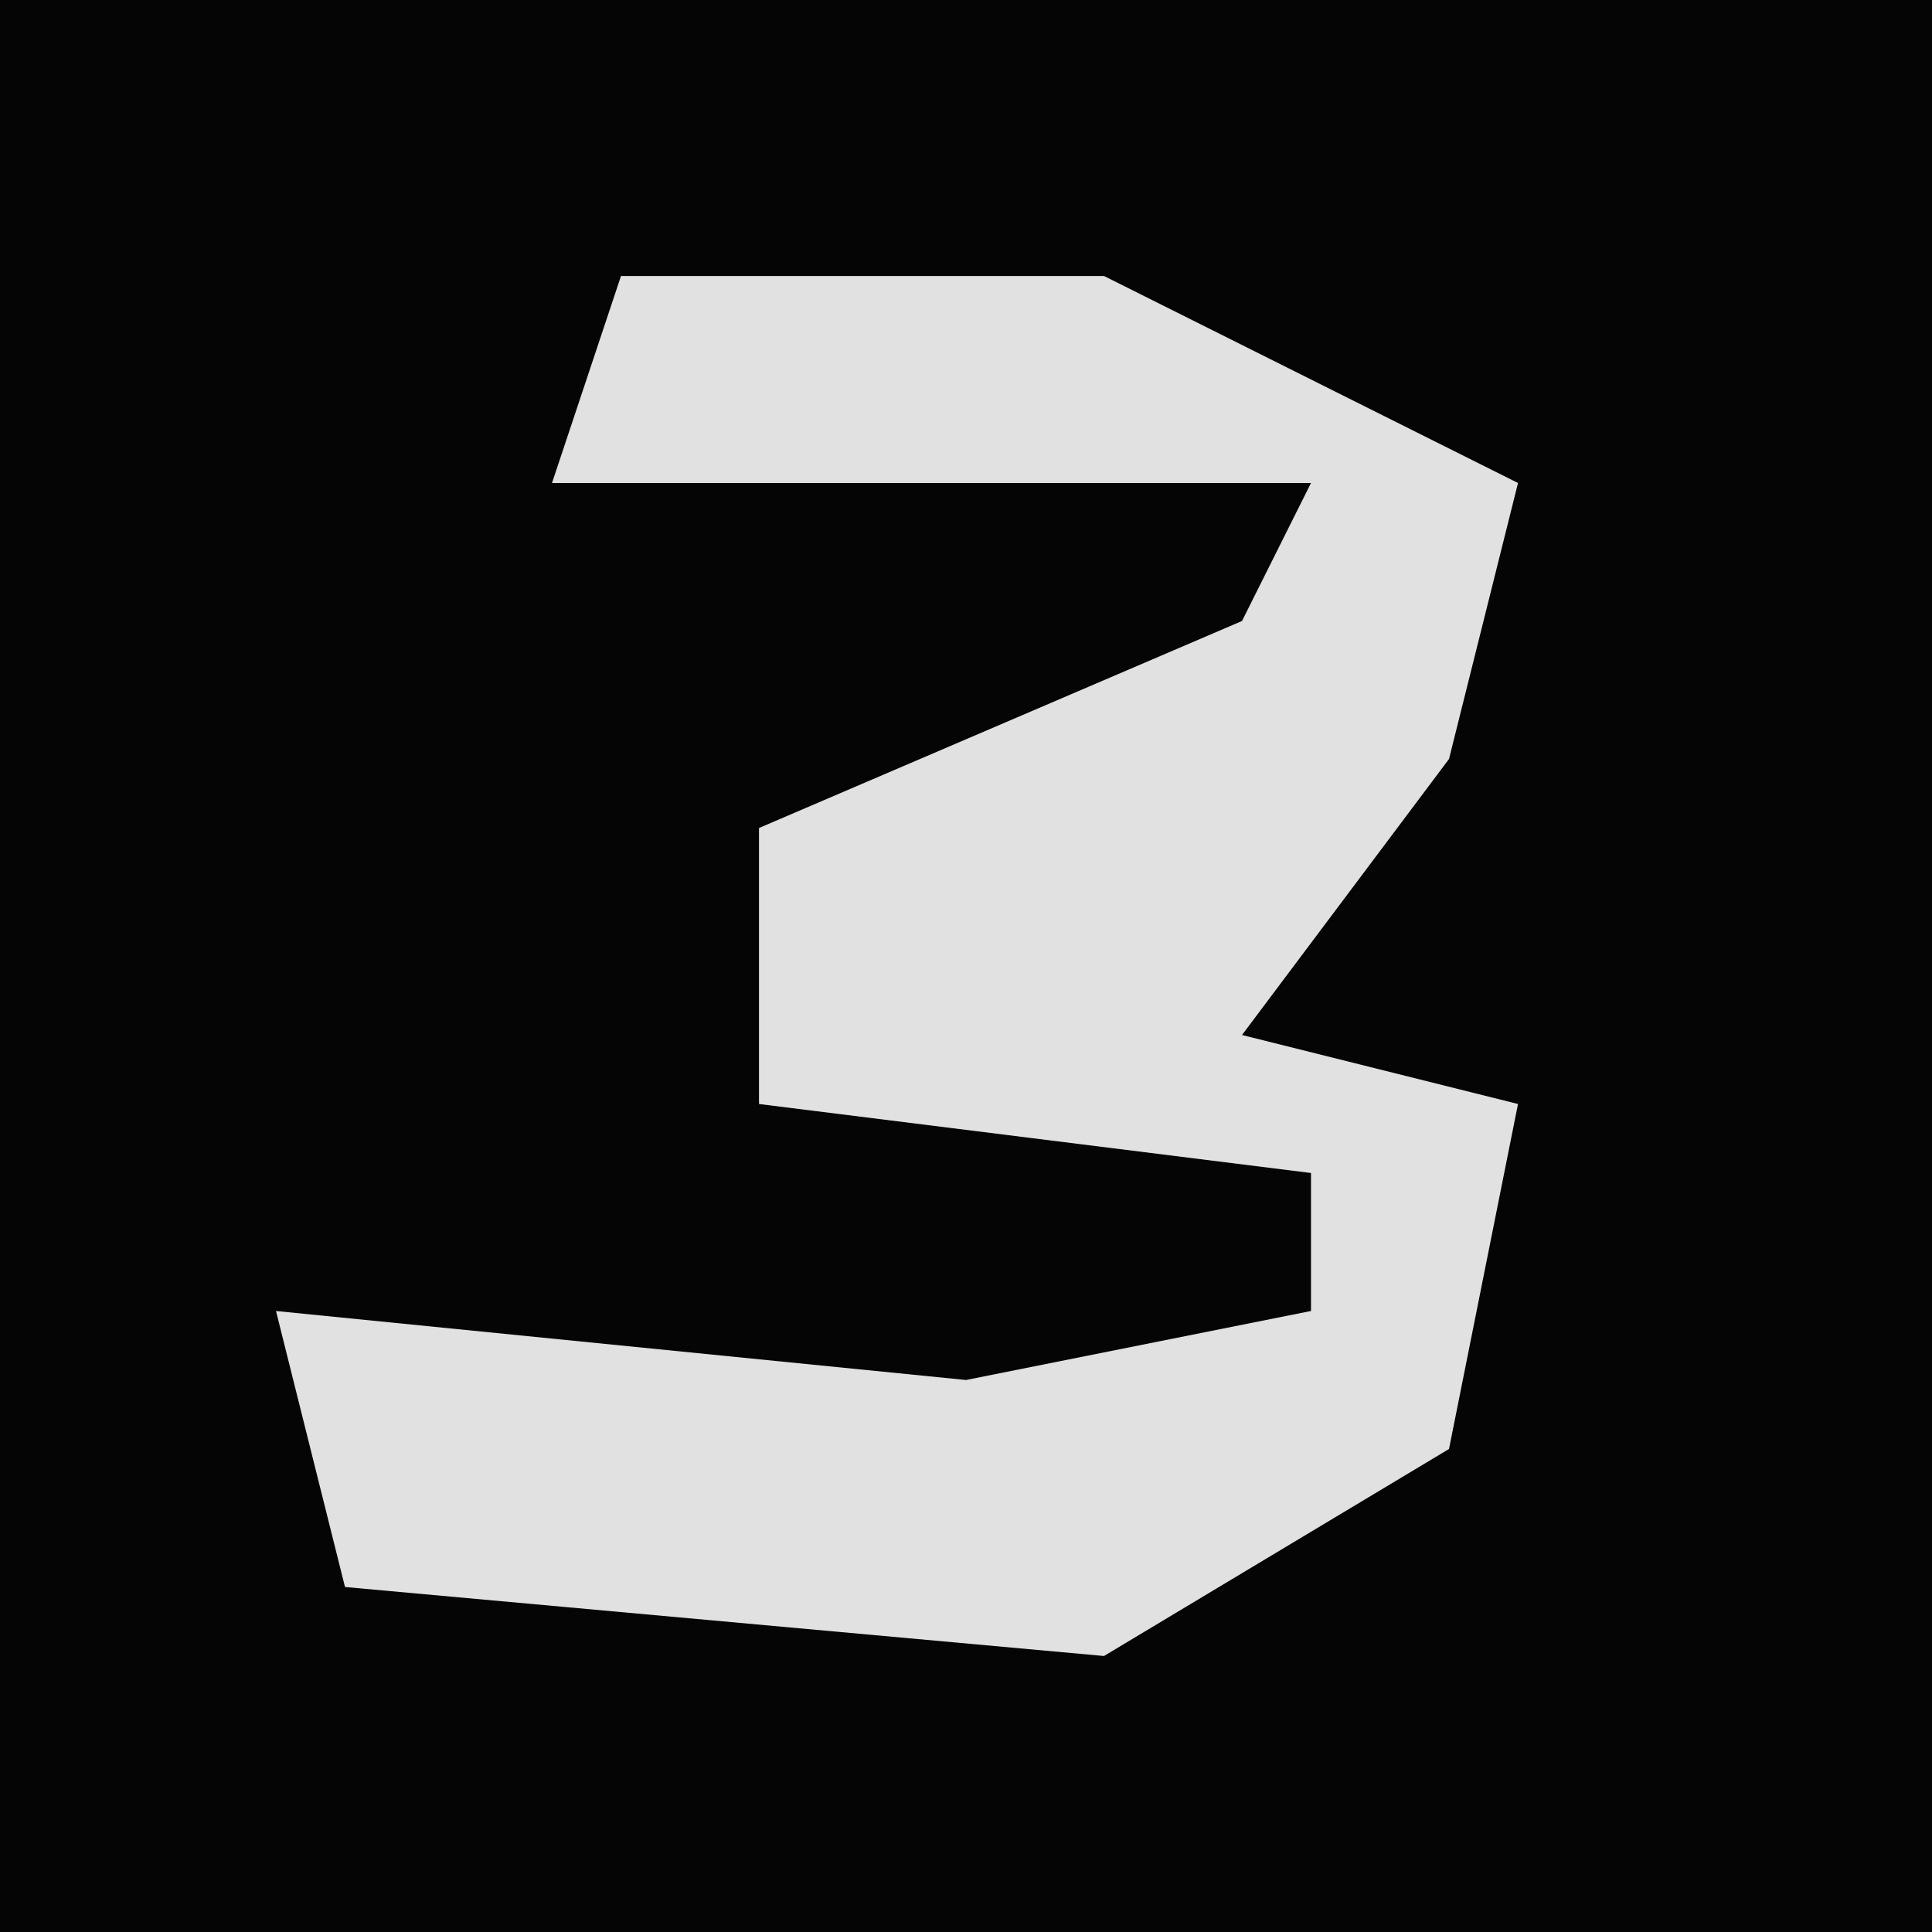 <?xml version="1.0" encoding="UTF-8"?>
<svg version="1.1" xmlns="http://www.w3.org/2000/svg" width="28" height="28">
<path d="M0,0 L28,0 L28,28 L0,28 Z " fill="#050505" transform="translate(0,0)"/>
<path d="M0,0 L7,0 L13,3 L12,7 L9,11 L13,12 L12,17 L7,20 L-4,19 L-5,15 L5,16 L10,15 L10,13 L2,12 L2,8 L9,5 L10,3 L-1,3 Z " fill="#E1E1E1" transform="translate(9,4)"/>
</svg>
